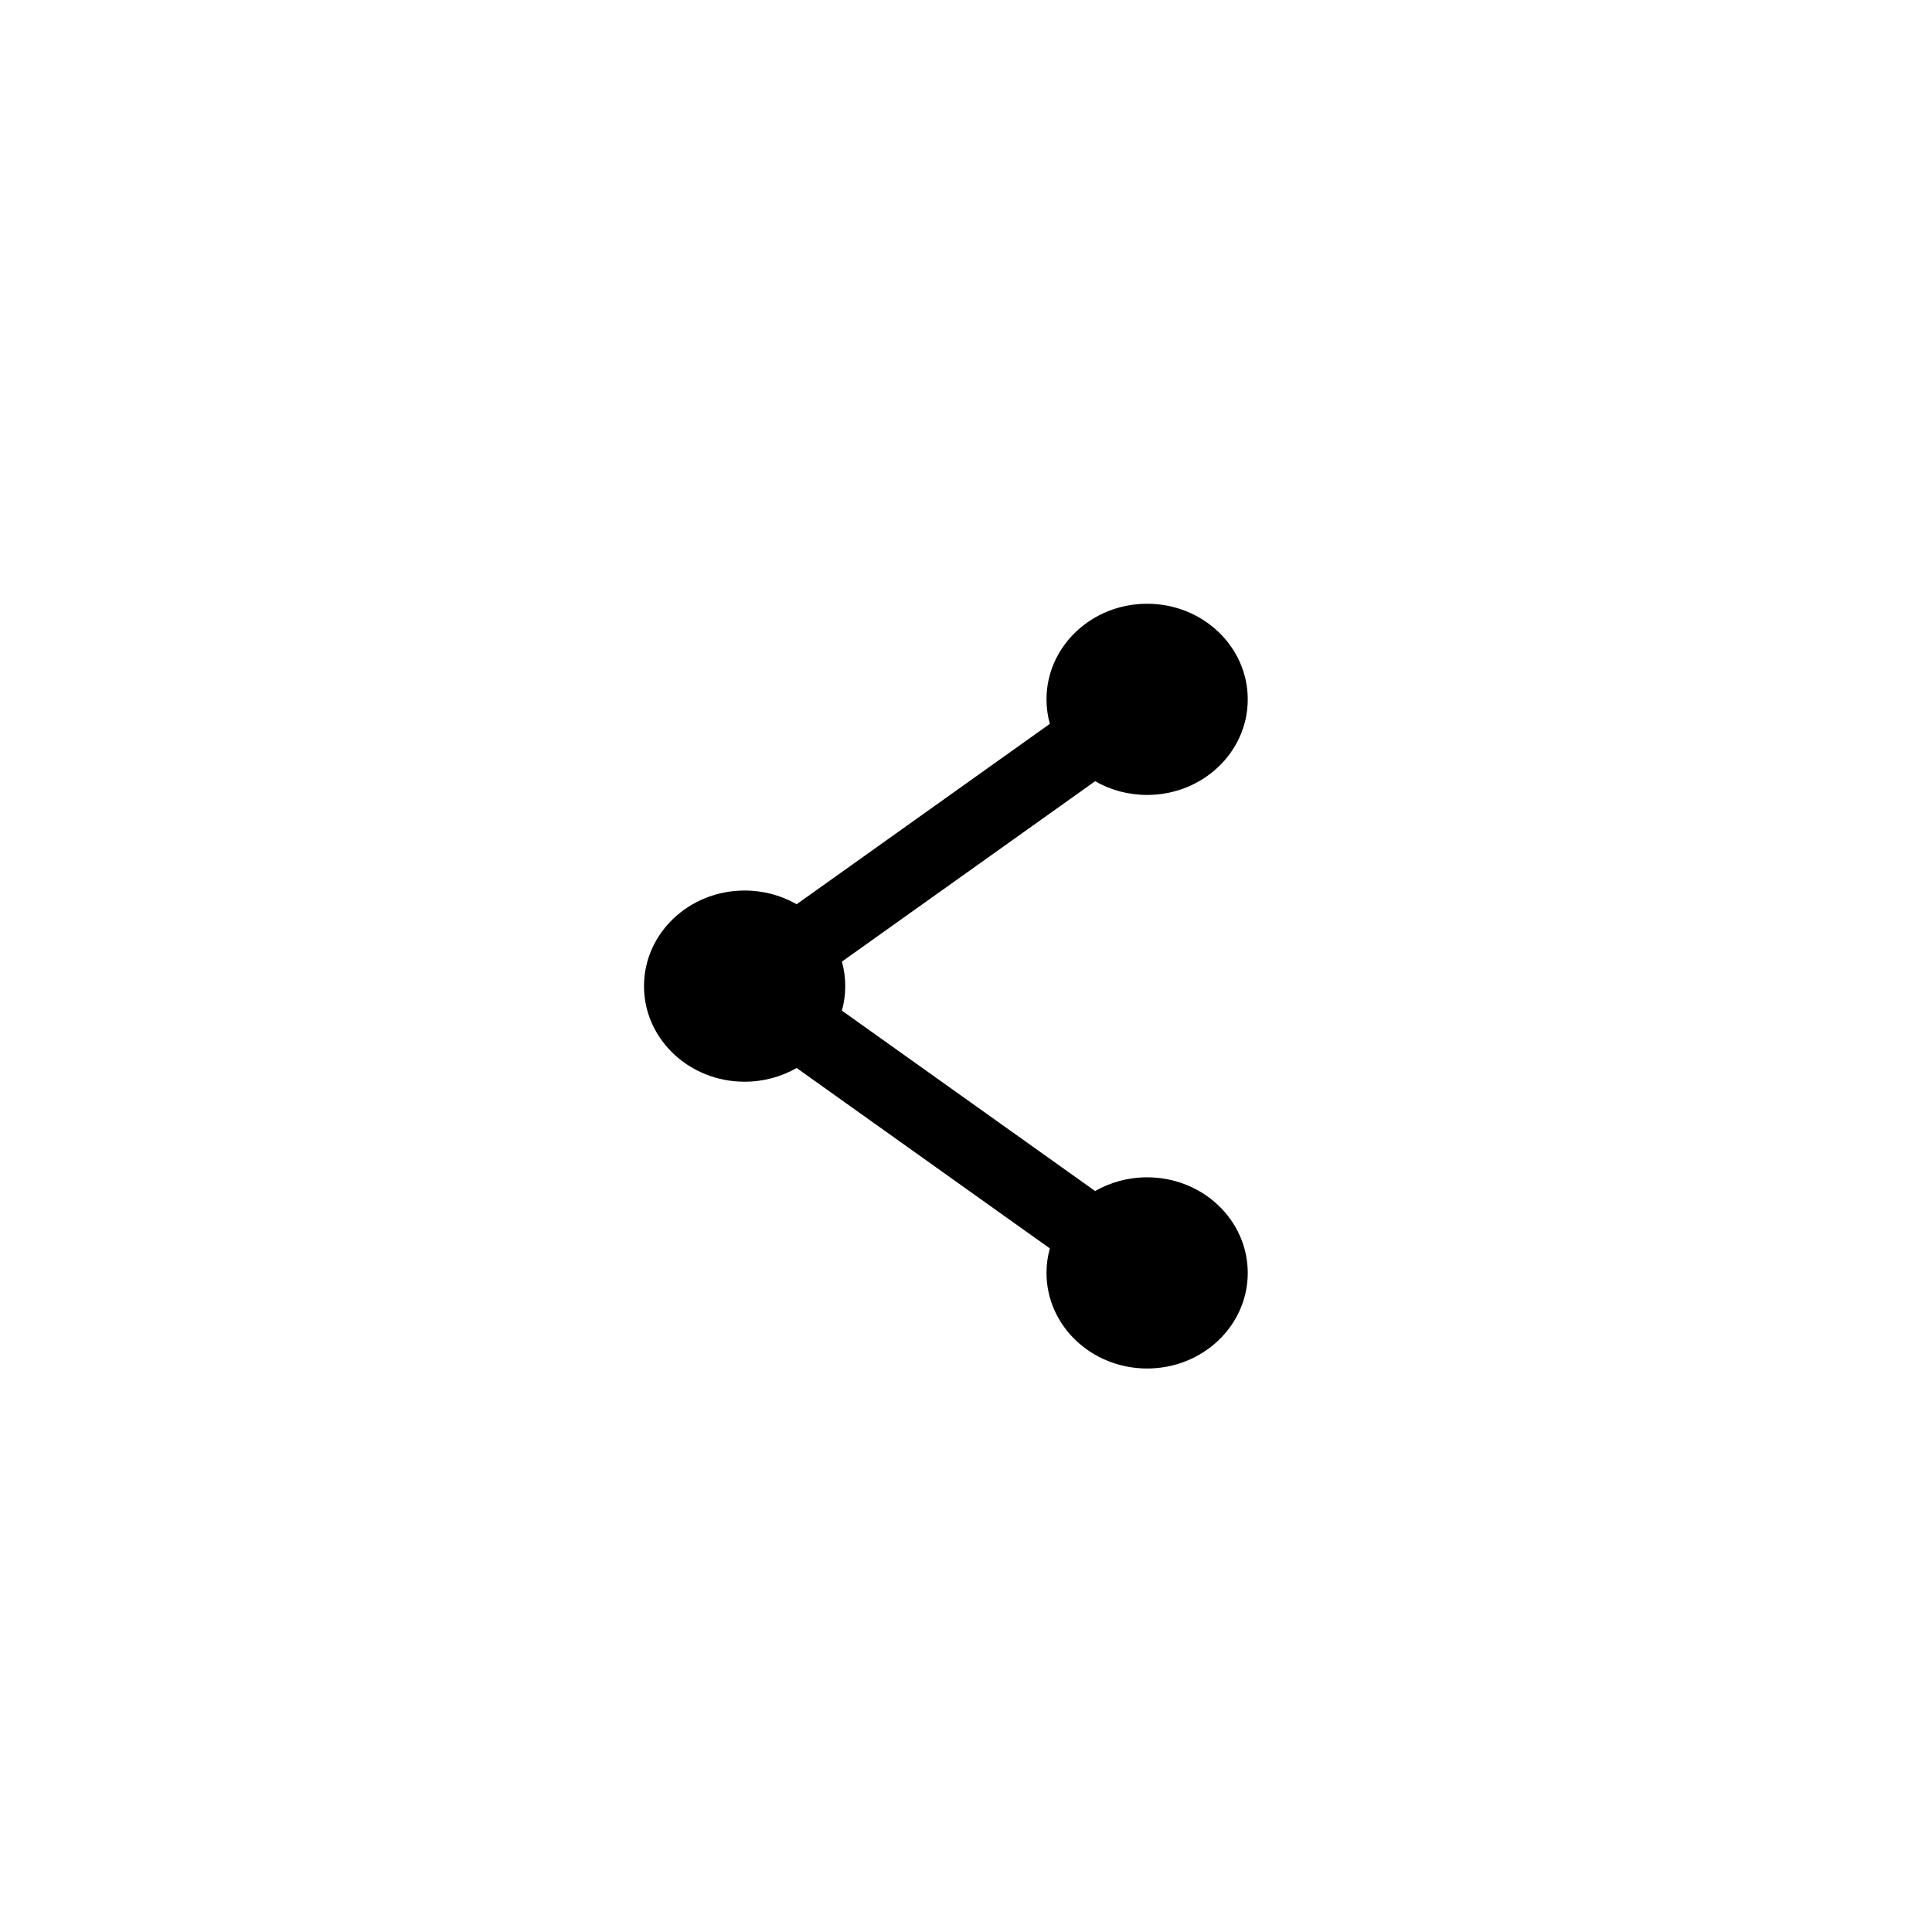<svg class="share" xmlns="http://www.w3.org/2000/svg" width="48" height="48" viewBox="0 0 48 48">
  <path d="M27.208 29.591l-6.291-4.482c0.054-0.194 0.083-0.398 0.083-0.609s-0.029-0.415-0.083-0.609l6.291-4.482c0.377 0.217 0.819 0.341 1.292 0.341 1.381 0 2.5-1.063 2.5-2.375s-1.119-2.375-2.5-2.375c-1.381 0-2.5 1.063-2.5 2.375 0 0.21 0.029 0.415 0.083 0.609l-6.291 4.482c-0.377-0.217-0.819-0.341-1.292-0.341-1.381 0-2.5 1.063-2.5 2.375s1.119 2.375 2.5 2.375c0.473 0 0.915-0.125 1.292-0.341l6.291 4.482c-0.054 0.194-0.083 0.398-0.083 0.609 0 1.312 1.119 2.375 2.5 2.375s2.5-1.063 2.5-2.375c0-1.312-1.119-2.375-2.5-2.375-0.473 0-0.915 0.125-1.292 0.341z"></path>
</svg>
